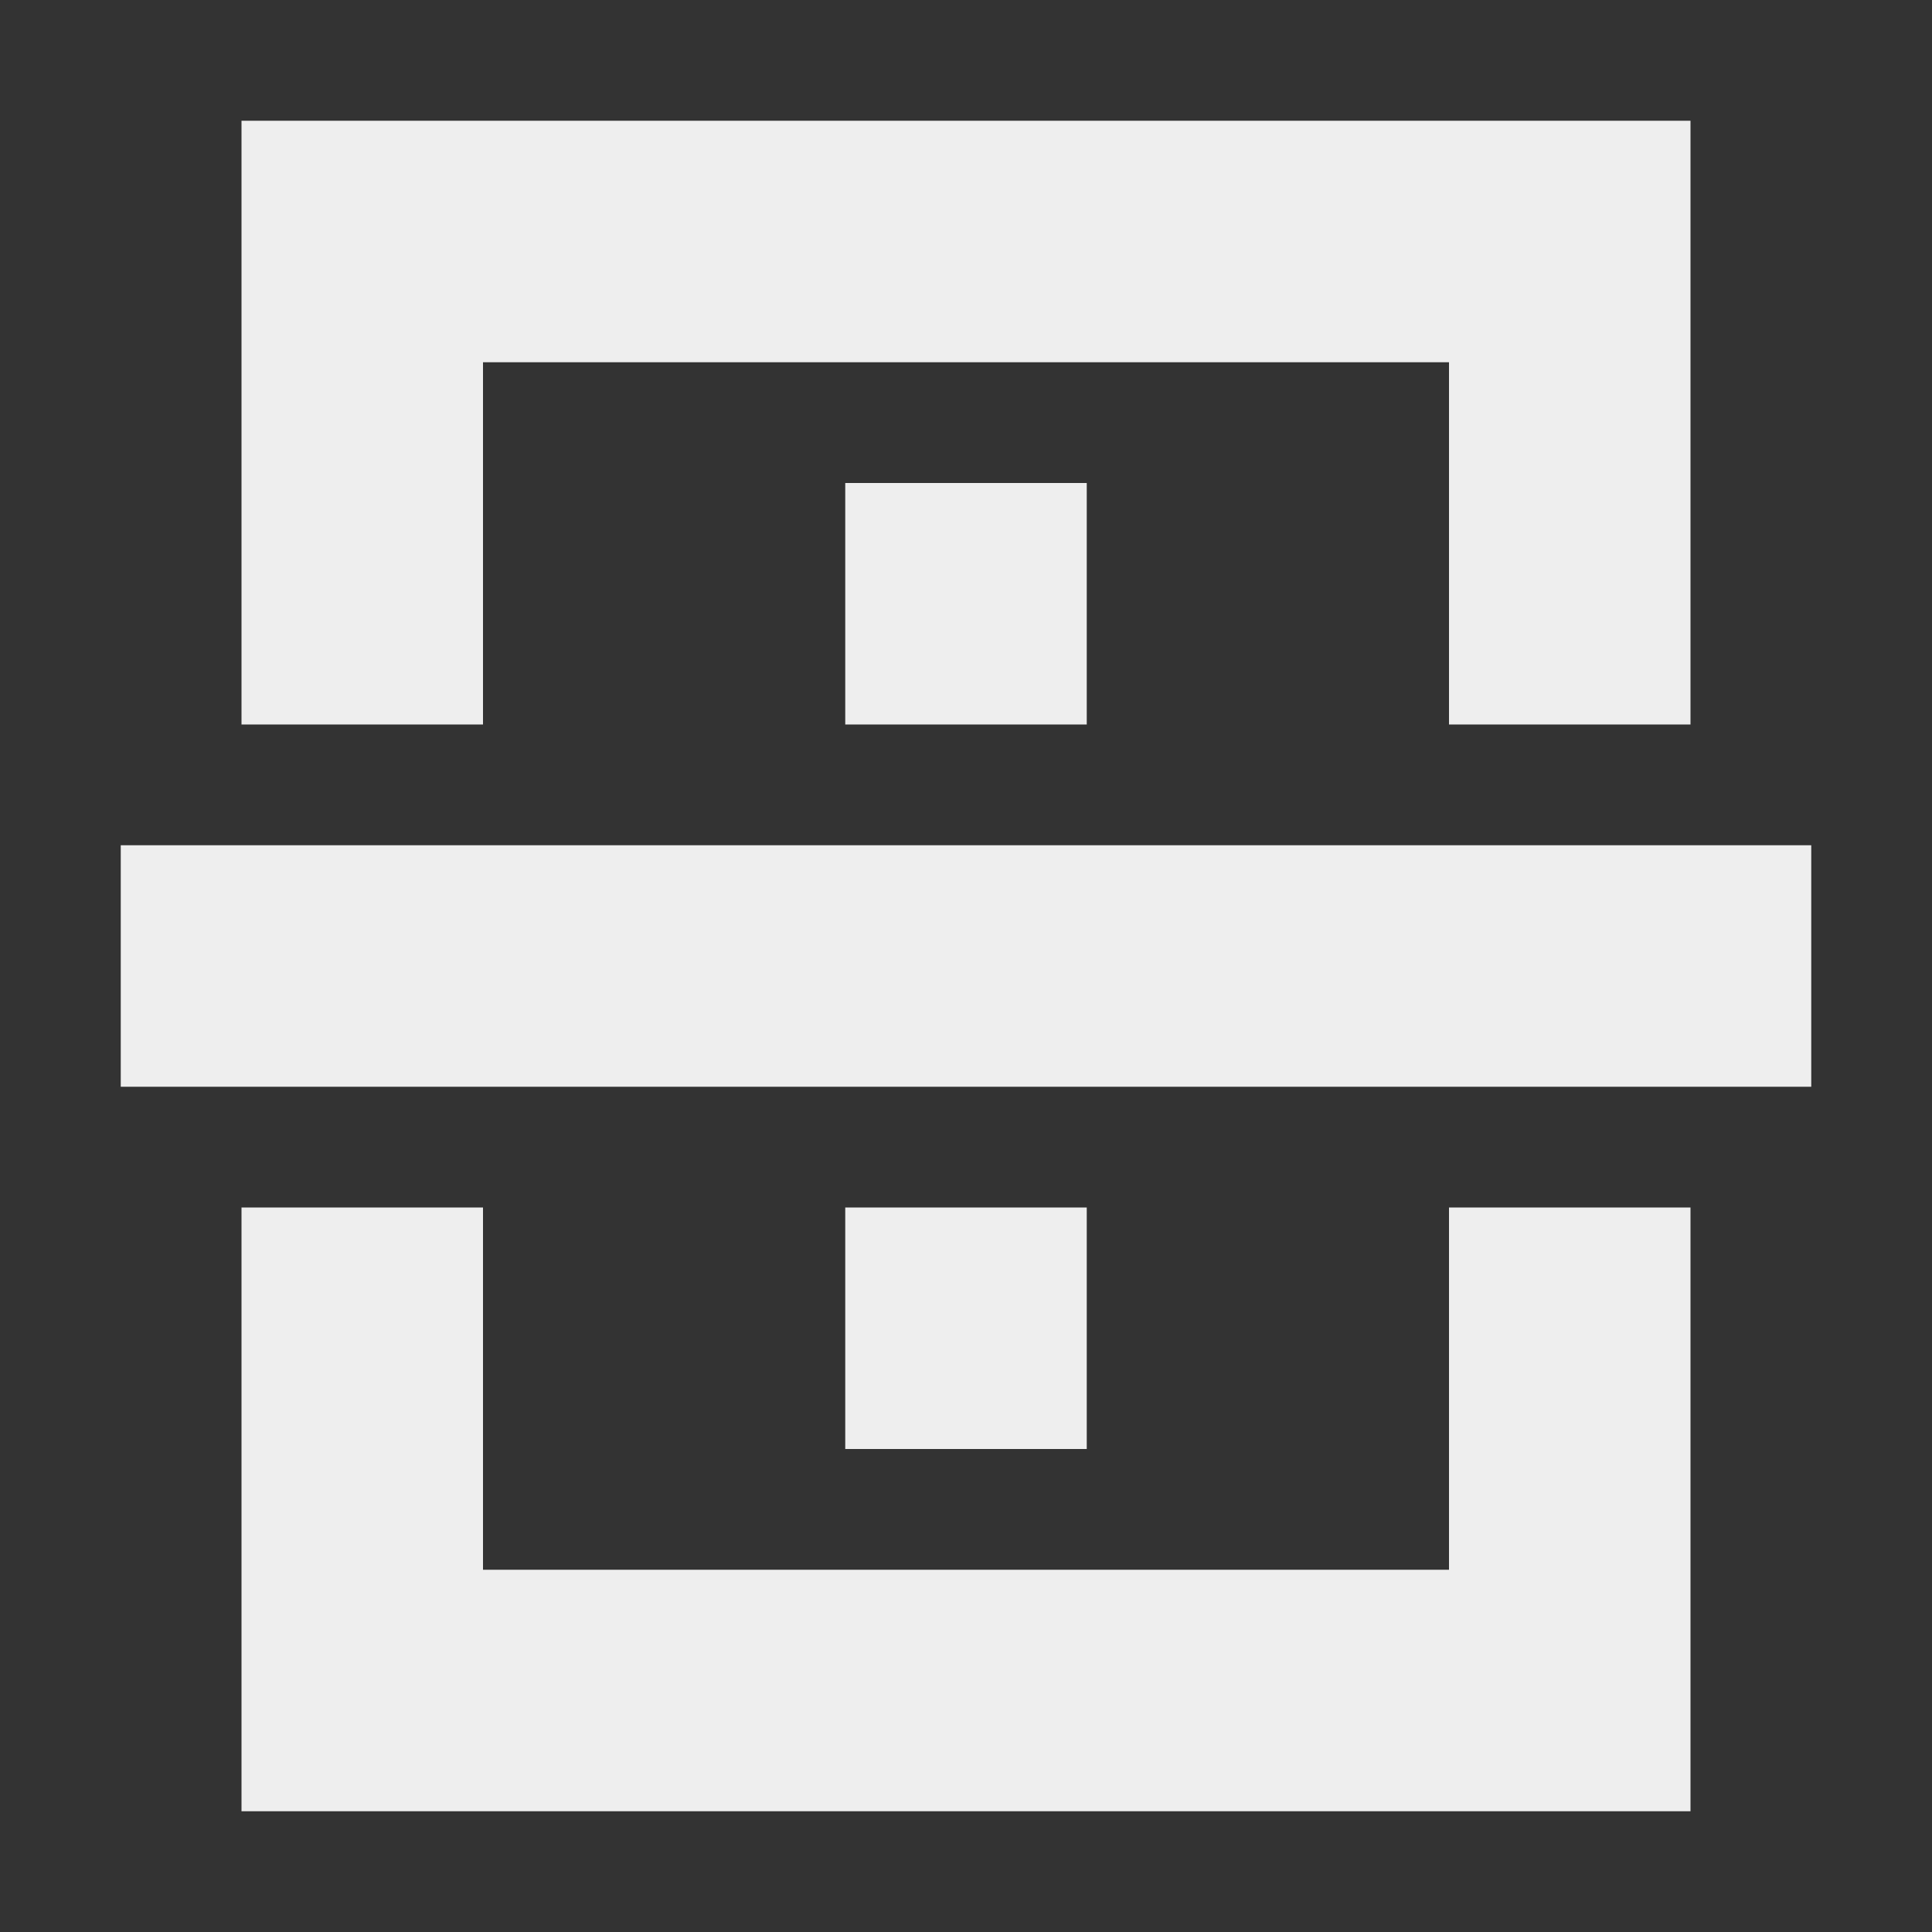 <?xml version="1.0" encoding="UTF-8"?>
<svg xmlns="http://www.w3.org/2000/svg" xmlns:xlink="http://www.w3.org/1999/xlink" width="16px" height="16px" viewBox="0 0 16 16" version="1.1">
<rect x="0" y="0" width="16" height="16" fill="#333333" stroke="none"/>
<g id="surface1">
<defs>
  <style id="current-color-scheme" type="text/css">
   .ColorScheme-Text { color:#eeeeee; } .ColorScheme-Highlight { color:#424242; }
  </style>
 </defs>
<path style="fill:currentColor" class="ColorScheme-Text" d="M 2 1 L 2 6 L 4 6 L 4 3 L 12 3 L 12 6 L 14 6 L 14 1 Z M 7 4 L 7 6 L 9 6 L 9 4 Z M 1 7 L 1 9 L 15 9 L 15 7 Z M 2 10 L 2 15 L 14 15 L 14 10 L 12 10 L 12 13 L 4 13 L 4 10 Z M 7 10 L 7 12 L 9 12 L 9 10 Z M 7 10 "/>
</g>
</svg>
